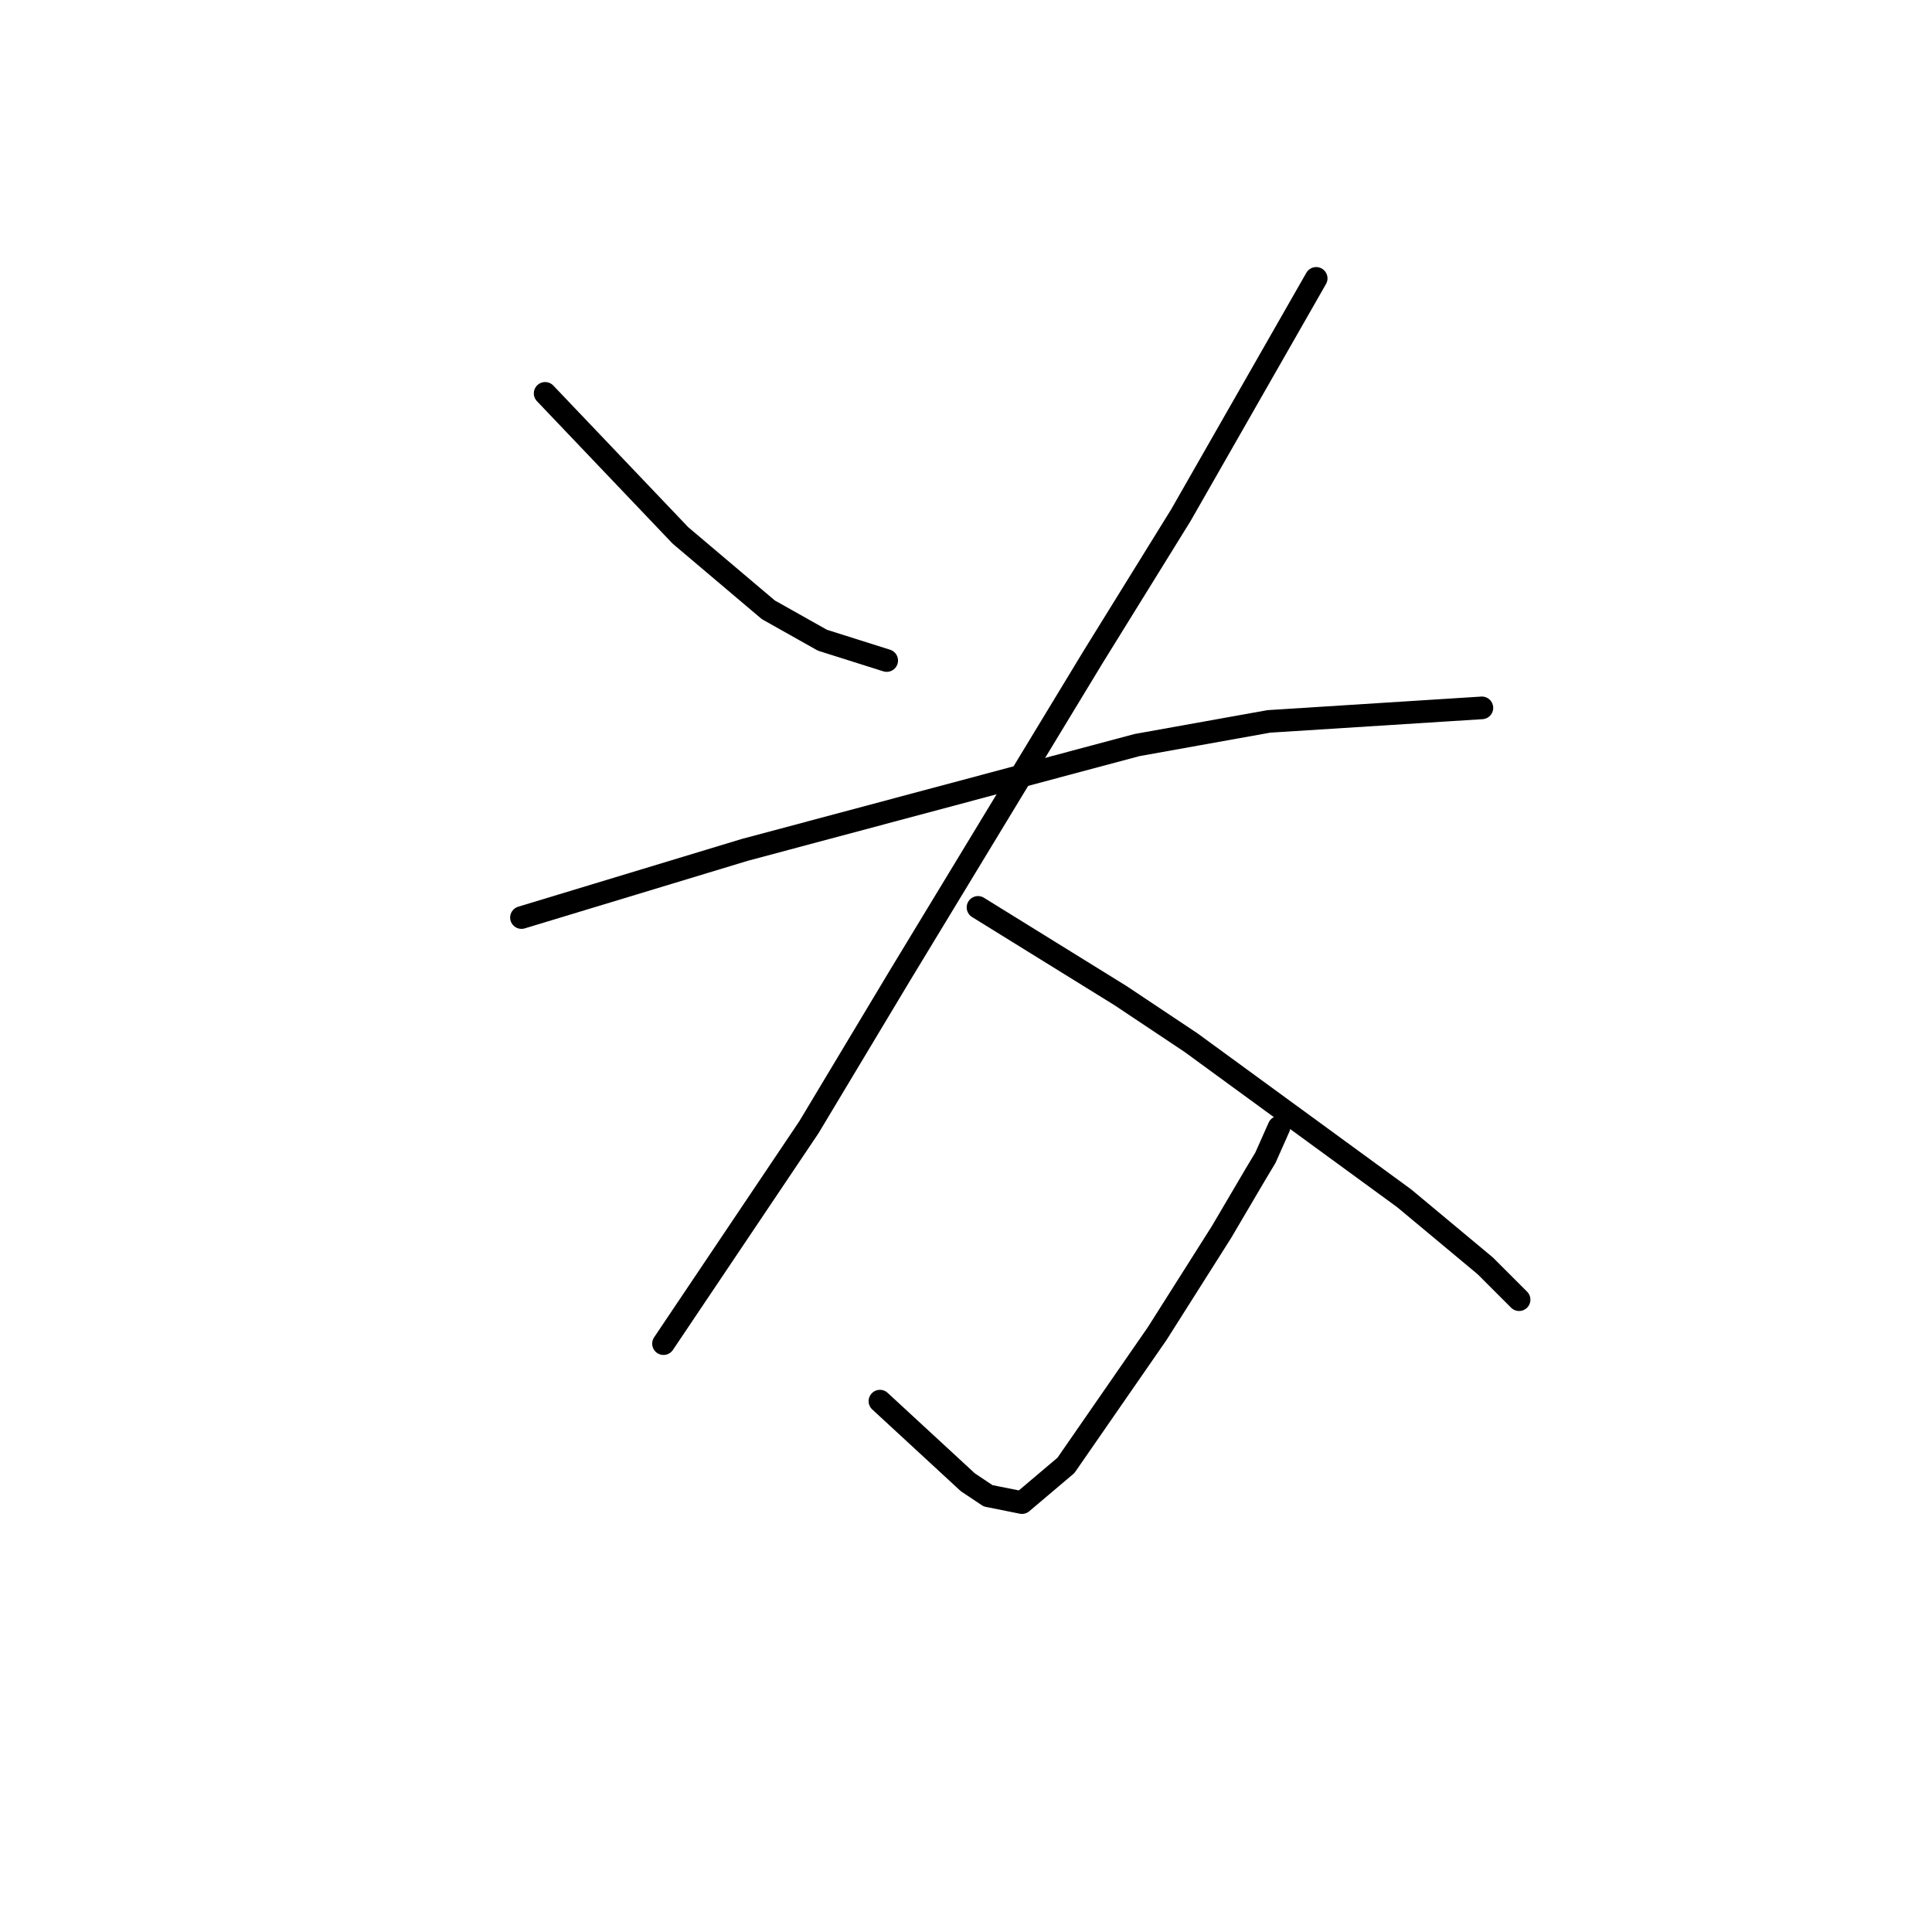 <?xml version="1.0" standalone="no"?>
    <svg width="256" height="256" xmlns="http://www.w3.org/2000/svg" version="1.1">
    <polyline stroke="black" stroke-width="3" stroke-linecap="round" fill="transparent" stroke-linejoin="round" points="72.234 52.124 81.196 61.534 90.158 70.944 101.809 80.802 108.979 84.835 117.493 87.524 117.493 87.524 " />
        <polyline stroke="black" stroke-width="3" stroke-linecap="round" fill="transparent" stroke-linejoin="round" points="174.401 36.888 165.439 52.572 156.477 68.256 144.827 87.076 119.285 129.197 107.186 149.362 87.918 178.04 87.918 178.04 " />
        <polyline stroke="black" stroke-width="3" stroke-linecap="round" fill="transparent" stroke-linejoin="round" points="69.098 121.58 83.885 117.099 98.672 112.618 150.652 98.726 168.128 95.59 196.358 93.797 196.358 93.797 " />
        <polyline stroke="black" stroke-width="3" stroke-linecap="round" fill="transparent" stroke-linejoin="round" points="129.591 120.235 139.001 126.061 148.412 131.886 157.822 138.159 186.052 158.772 196.807 167.734 201.287 172.215 201.287 172.215 " />
        <polyline stroke="black" stroke-width="3" stroke-linecap="round" fill="transparent" stroke-linejoin="round" points="116.596 185.658 122.422 191.035 128.247 196.412 130.936 198.205 135.417 199.101 141.242 194.172 153.341 176.696 161.855 163.253 166.336 155.635 167.68 153.395 169.472 149.362 169.472 149.362 " />
        </svg>